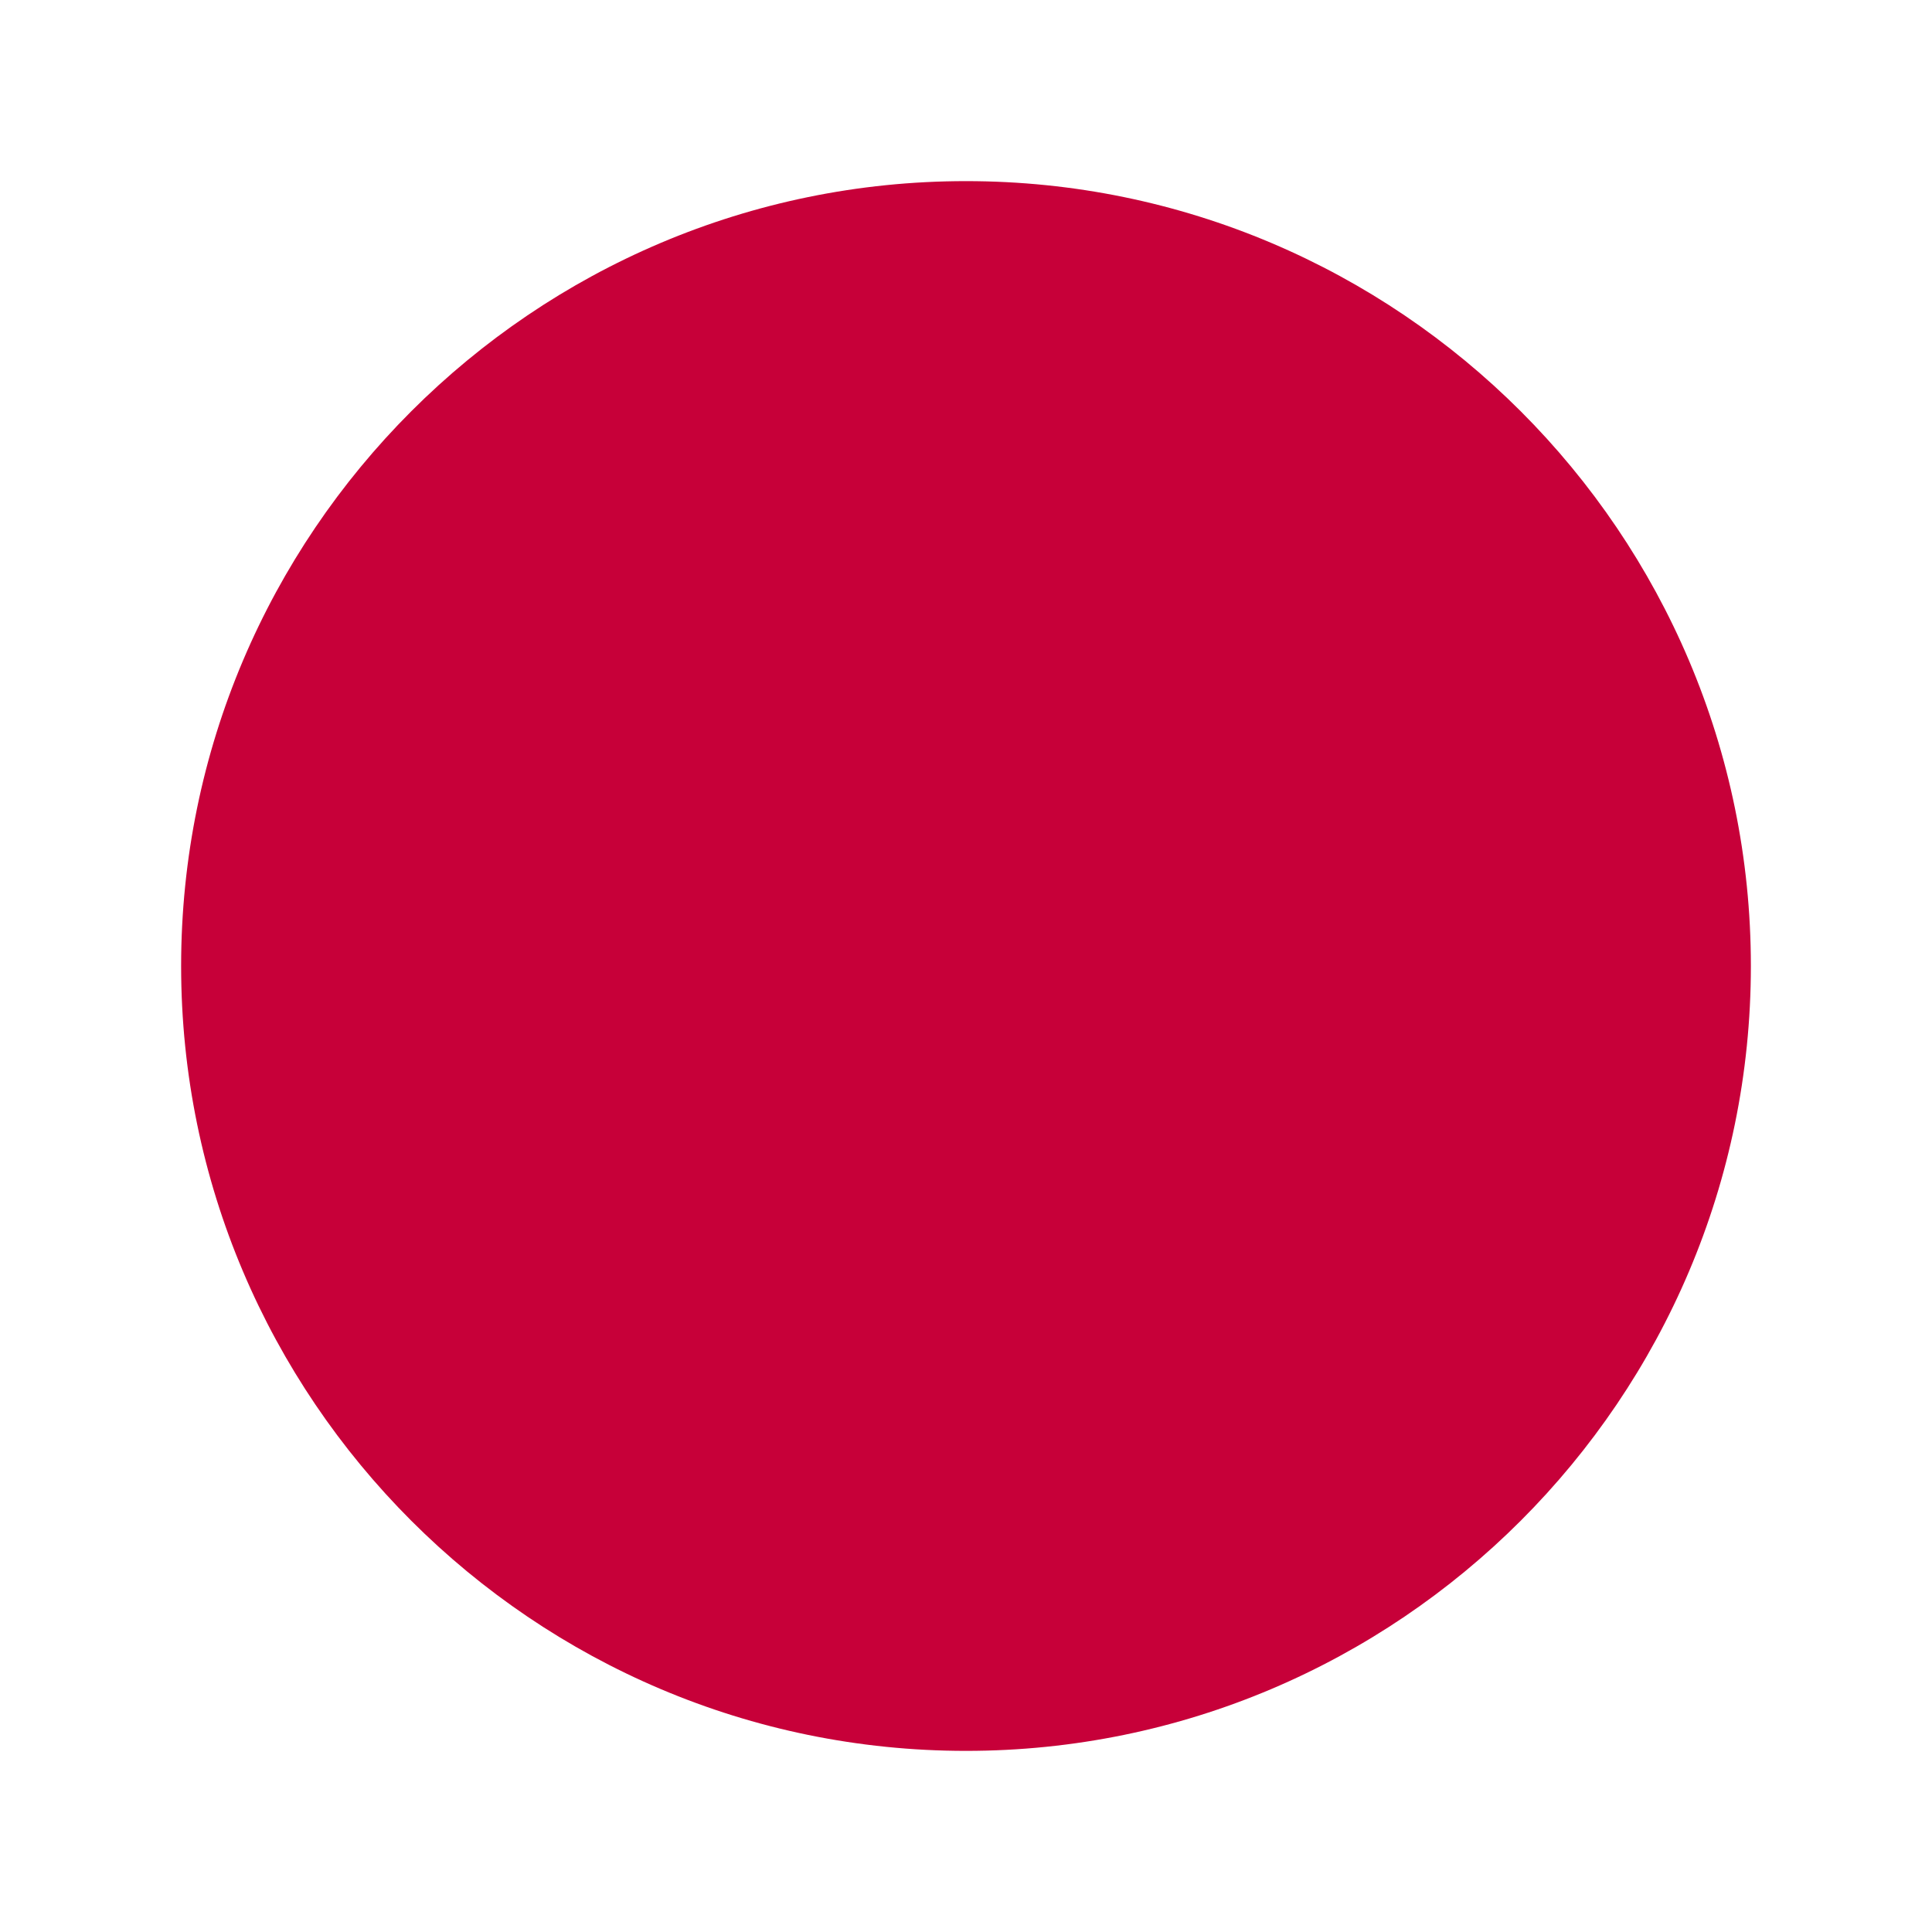 <svg xmlns='http://www.w3.org/2000/svg' fill="#C70039" class='ionicon' viewBox='0 0 512 512'><title>Ellipse</title><path d='M256 464c-114.69 0-208-93.31-208-208S141.31 48 256 48s208 93.31 208 208-93.31 208-208 208z'/></svg>